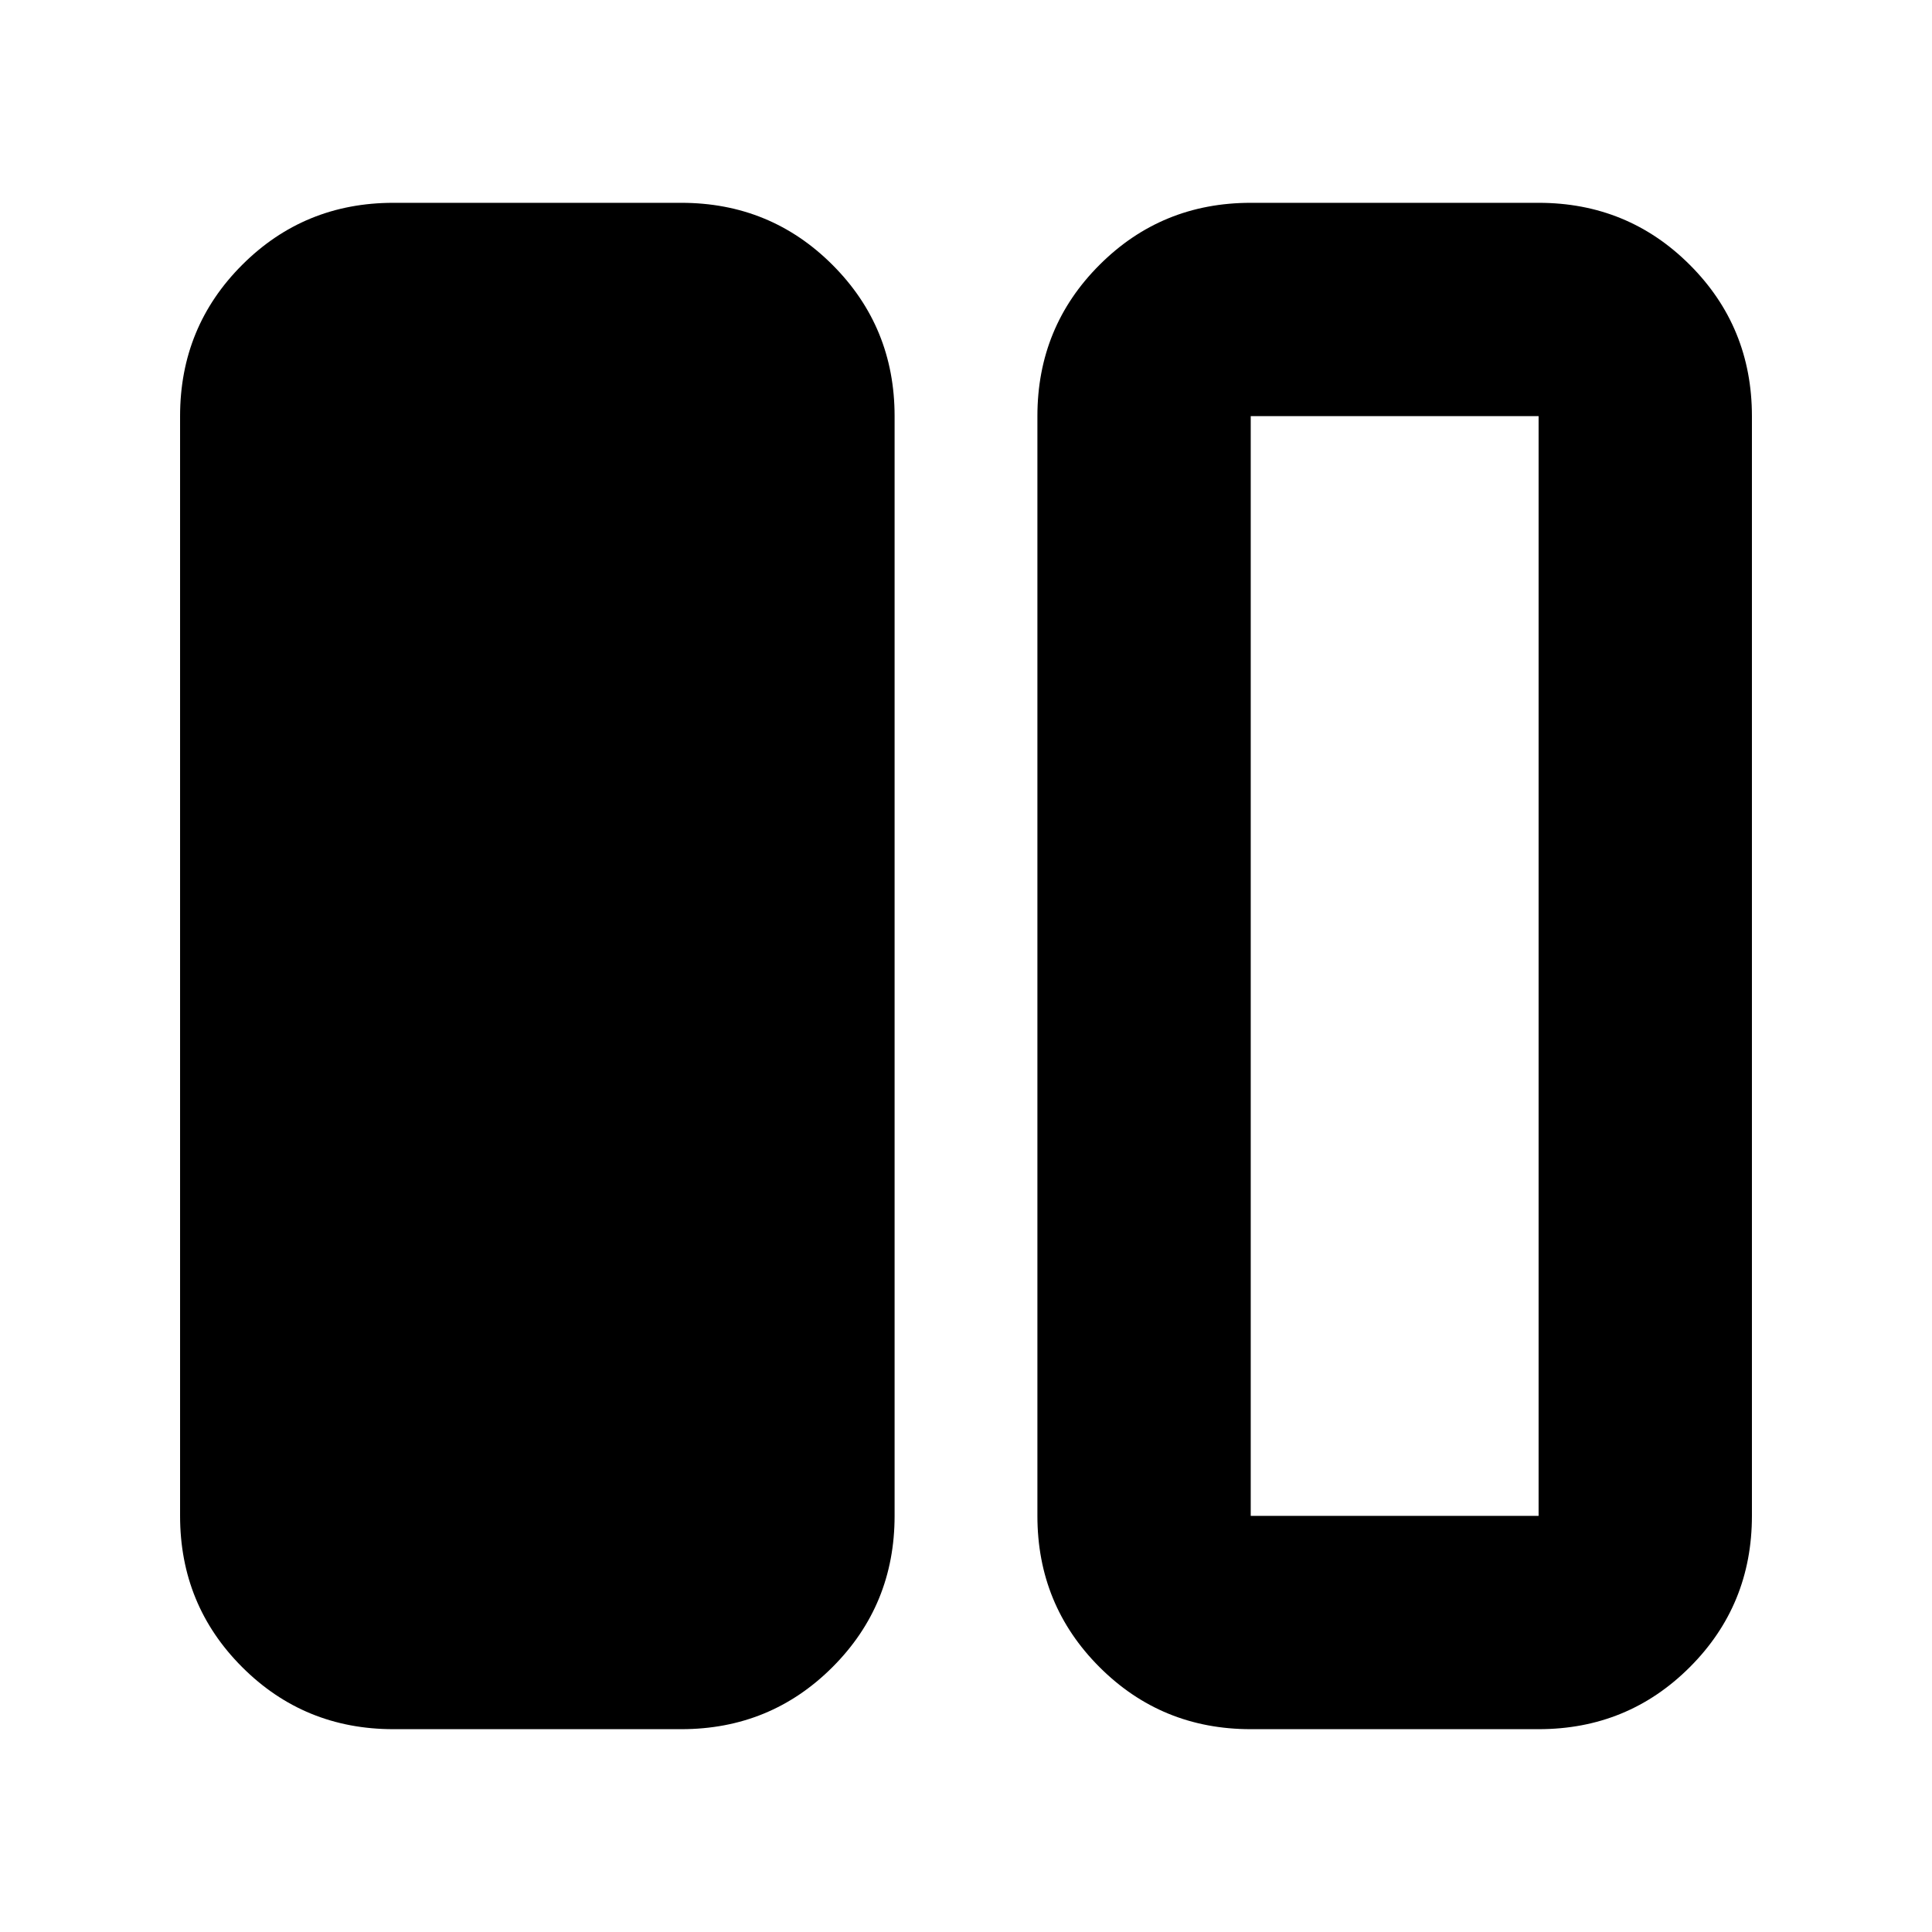 <svg xmlns="http://www.w3.org/2000/svg" height="24" viewBox="0 -960 960 960" width="24"><path d="M195.48-100.78q-44.31 0-75.16-30.85-30.84-30.85-30.84-75.15v-546.44q0-44.3 30.84-75.15 30.85-30.85 75.16-30.85h143.04q44.31 0 75.15 30.85 30.85 30.85 30.85 75.15v546.44q0 44.3-30.85 75.15-30.84 30.85-75.15 30.85H195.48Zm426 0q-44.31 0-75.15-30.85-30.85-30.85-30.85-75.15v-546.44q0-44.3 30.85-75.15 30.84-30.85 75.15-30.85h143.04q44.31 0 75.16 30.85 30.84 30.85 30.84 75.15v546.44q0 44.3-30.84 75.15-30.85 30.85-75.16 30.85H621.48Zm143.04-652.44H621.48v546.44h143.04v-546.44Z"/></svg>